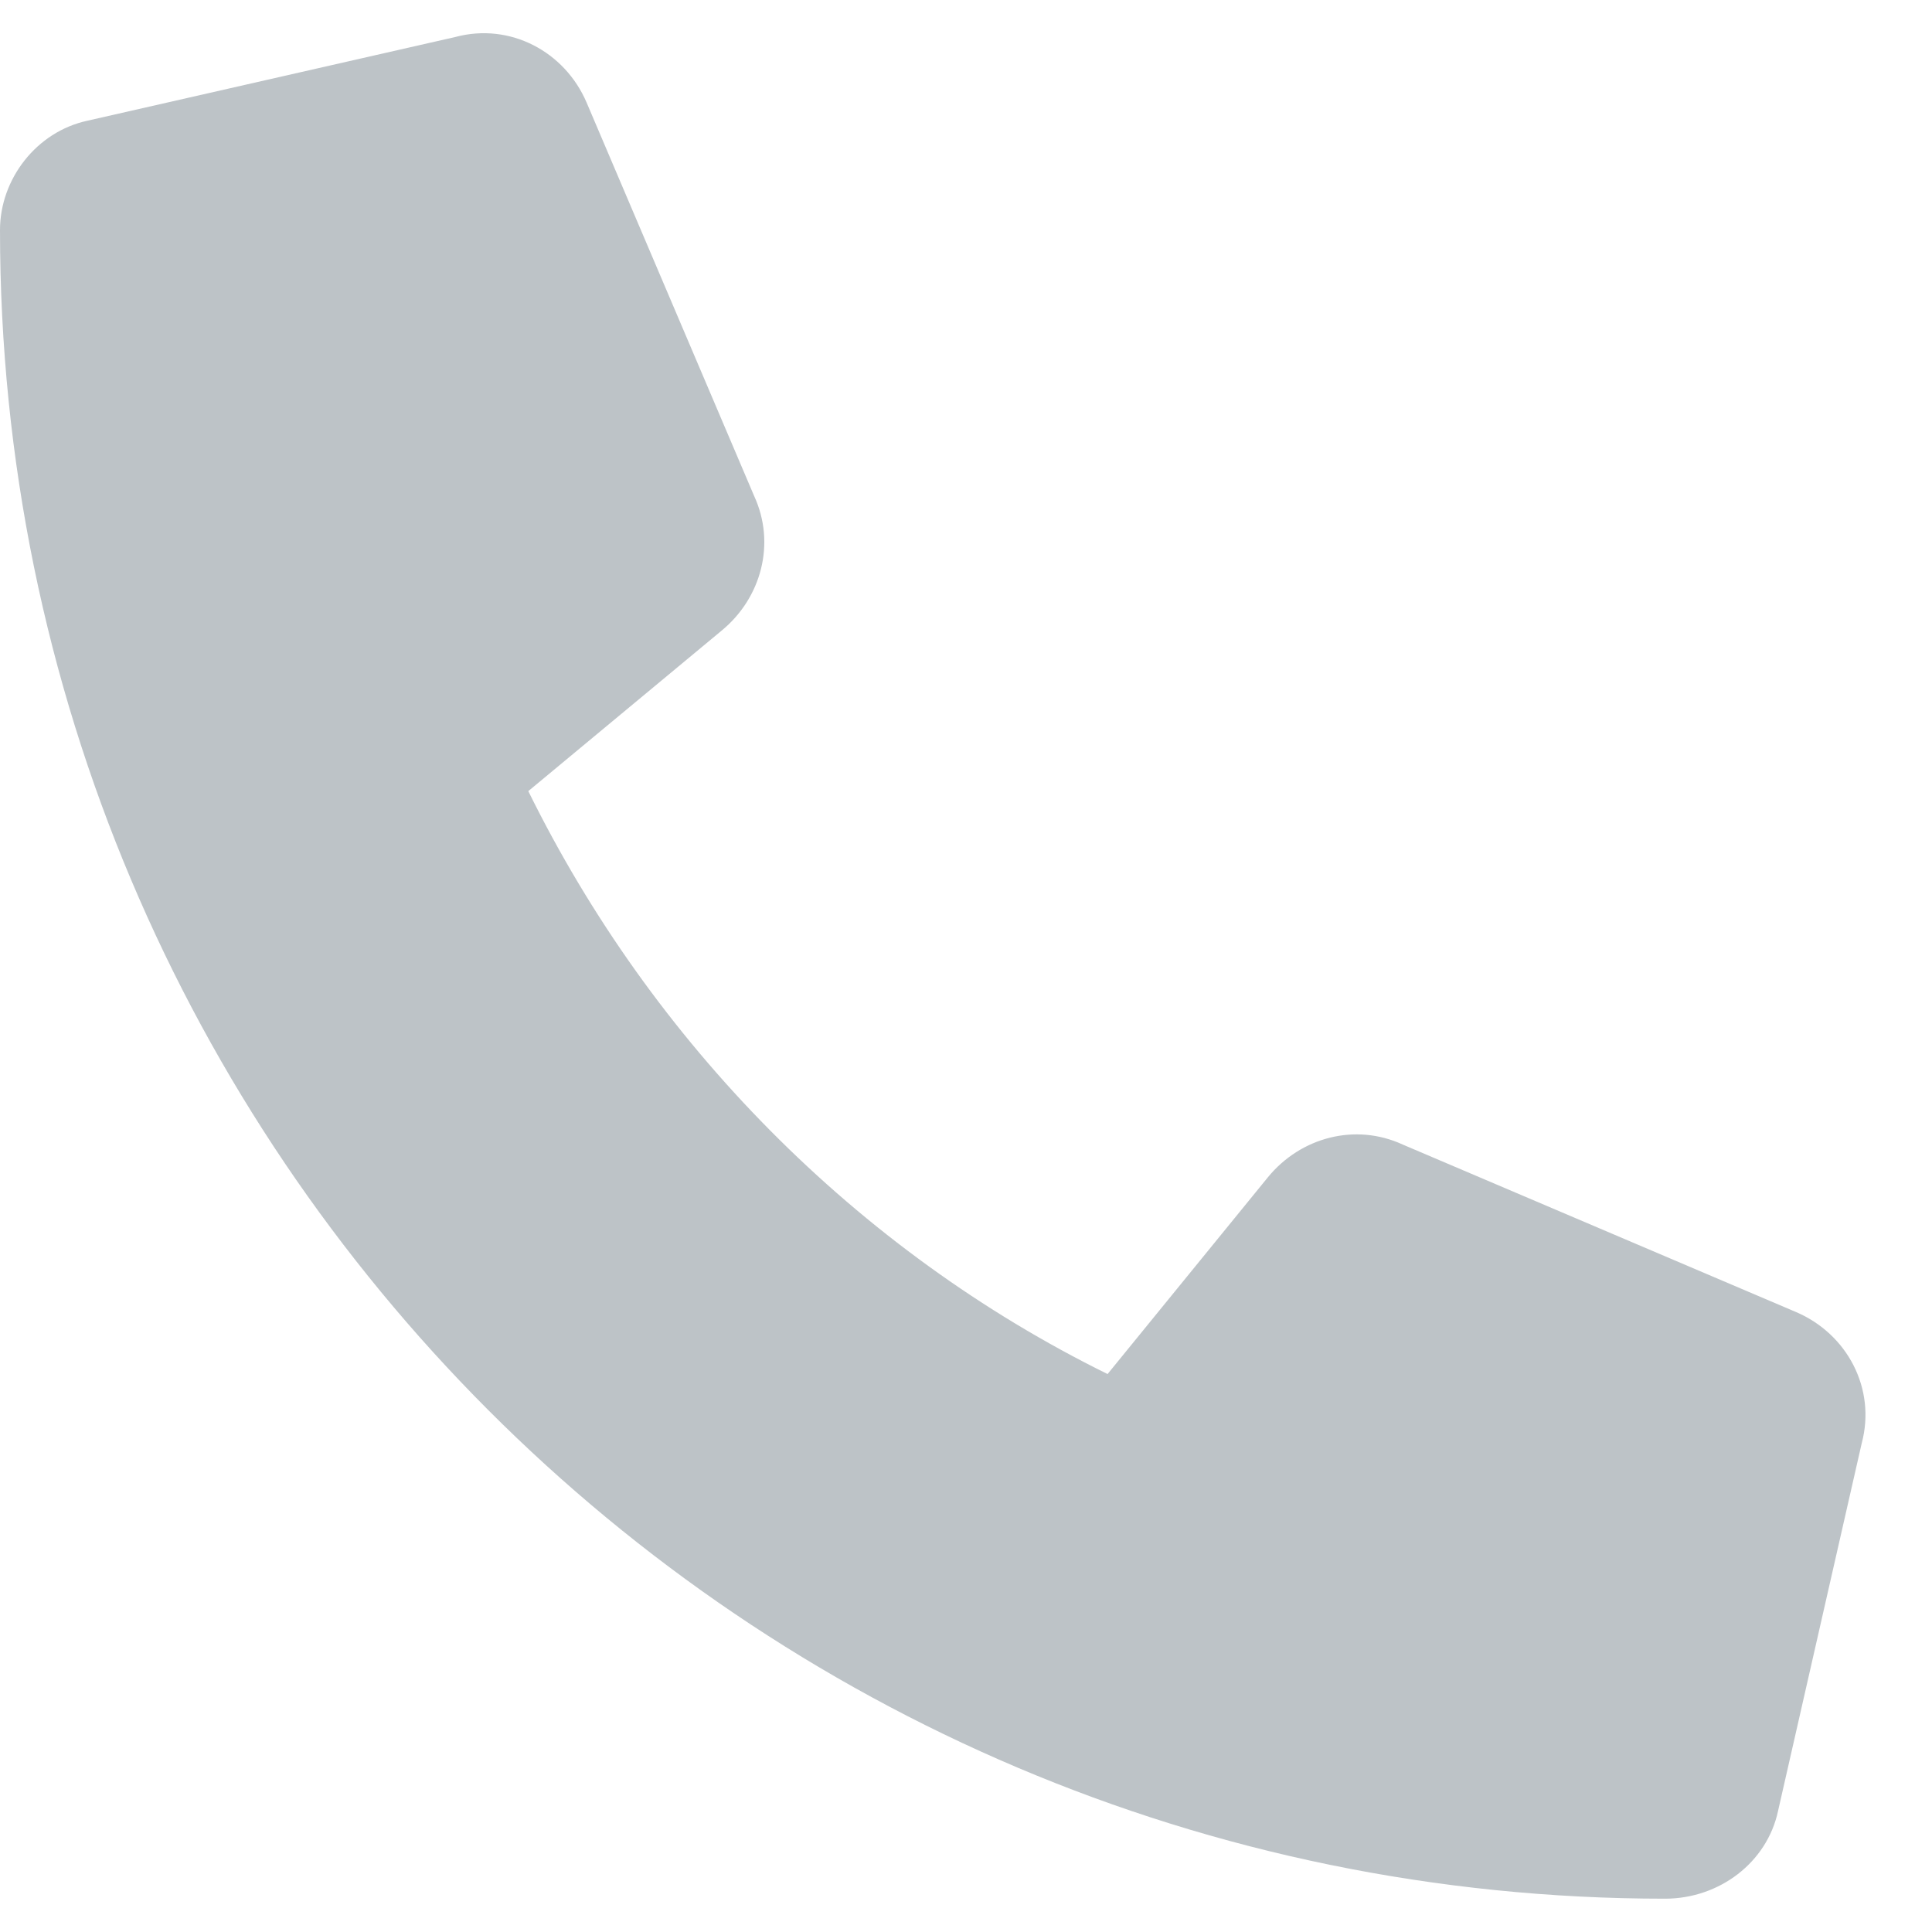 <svg width="29" height="29" viewBox="0 0 29 29" fill="none" xmlns="http://www.w3.org/2000/svg">
<path d="M27.945 21.664C28.164 20.844 27.727 20.023 26.961 19.695L21.055 17.18C20.344 16.852 19.523 17.07 19.031 17.672L16.625 20.625C12.852 18.766 9.789 15.648 7.93 11.875L10.828 9.469C11.43 8.977 11.648 8.156 11.32 7.445L8.805 1.539C8.477 0.773 7.656 0.336 6.836 0.555L1.312 1.812C0.547 1.977 0 2.688 0 3.453C0 17.289 11.211 28.5 24.992 28.5C25.812 28.5 26.523 27.953 26.688 27.188L27.945 21.664Z" fill="#BDC3C7"/>
</svg>
